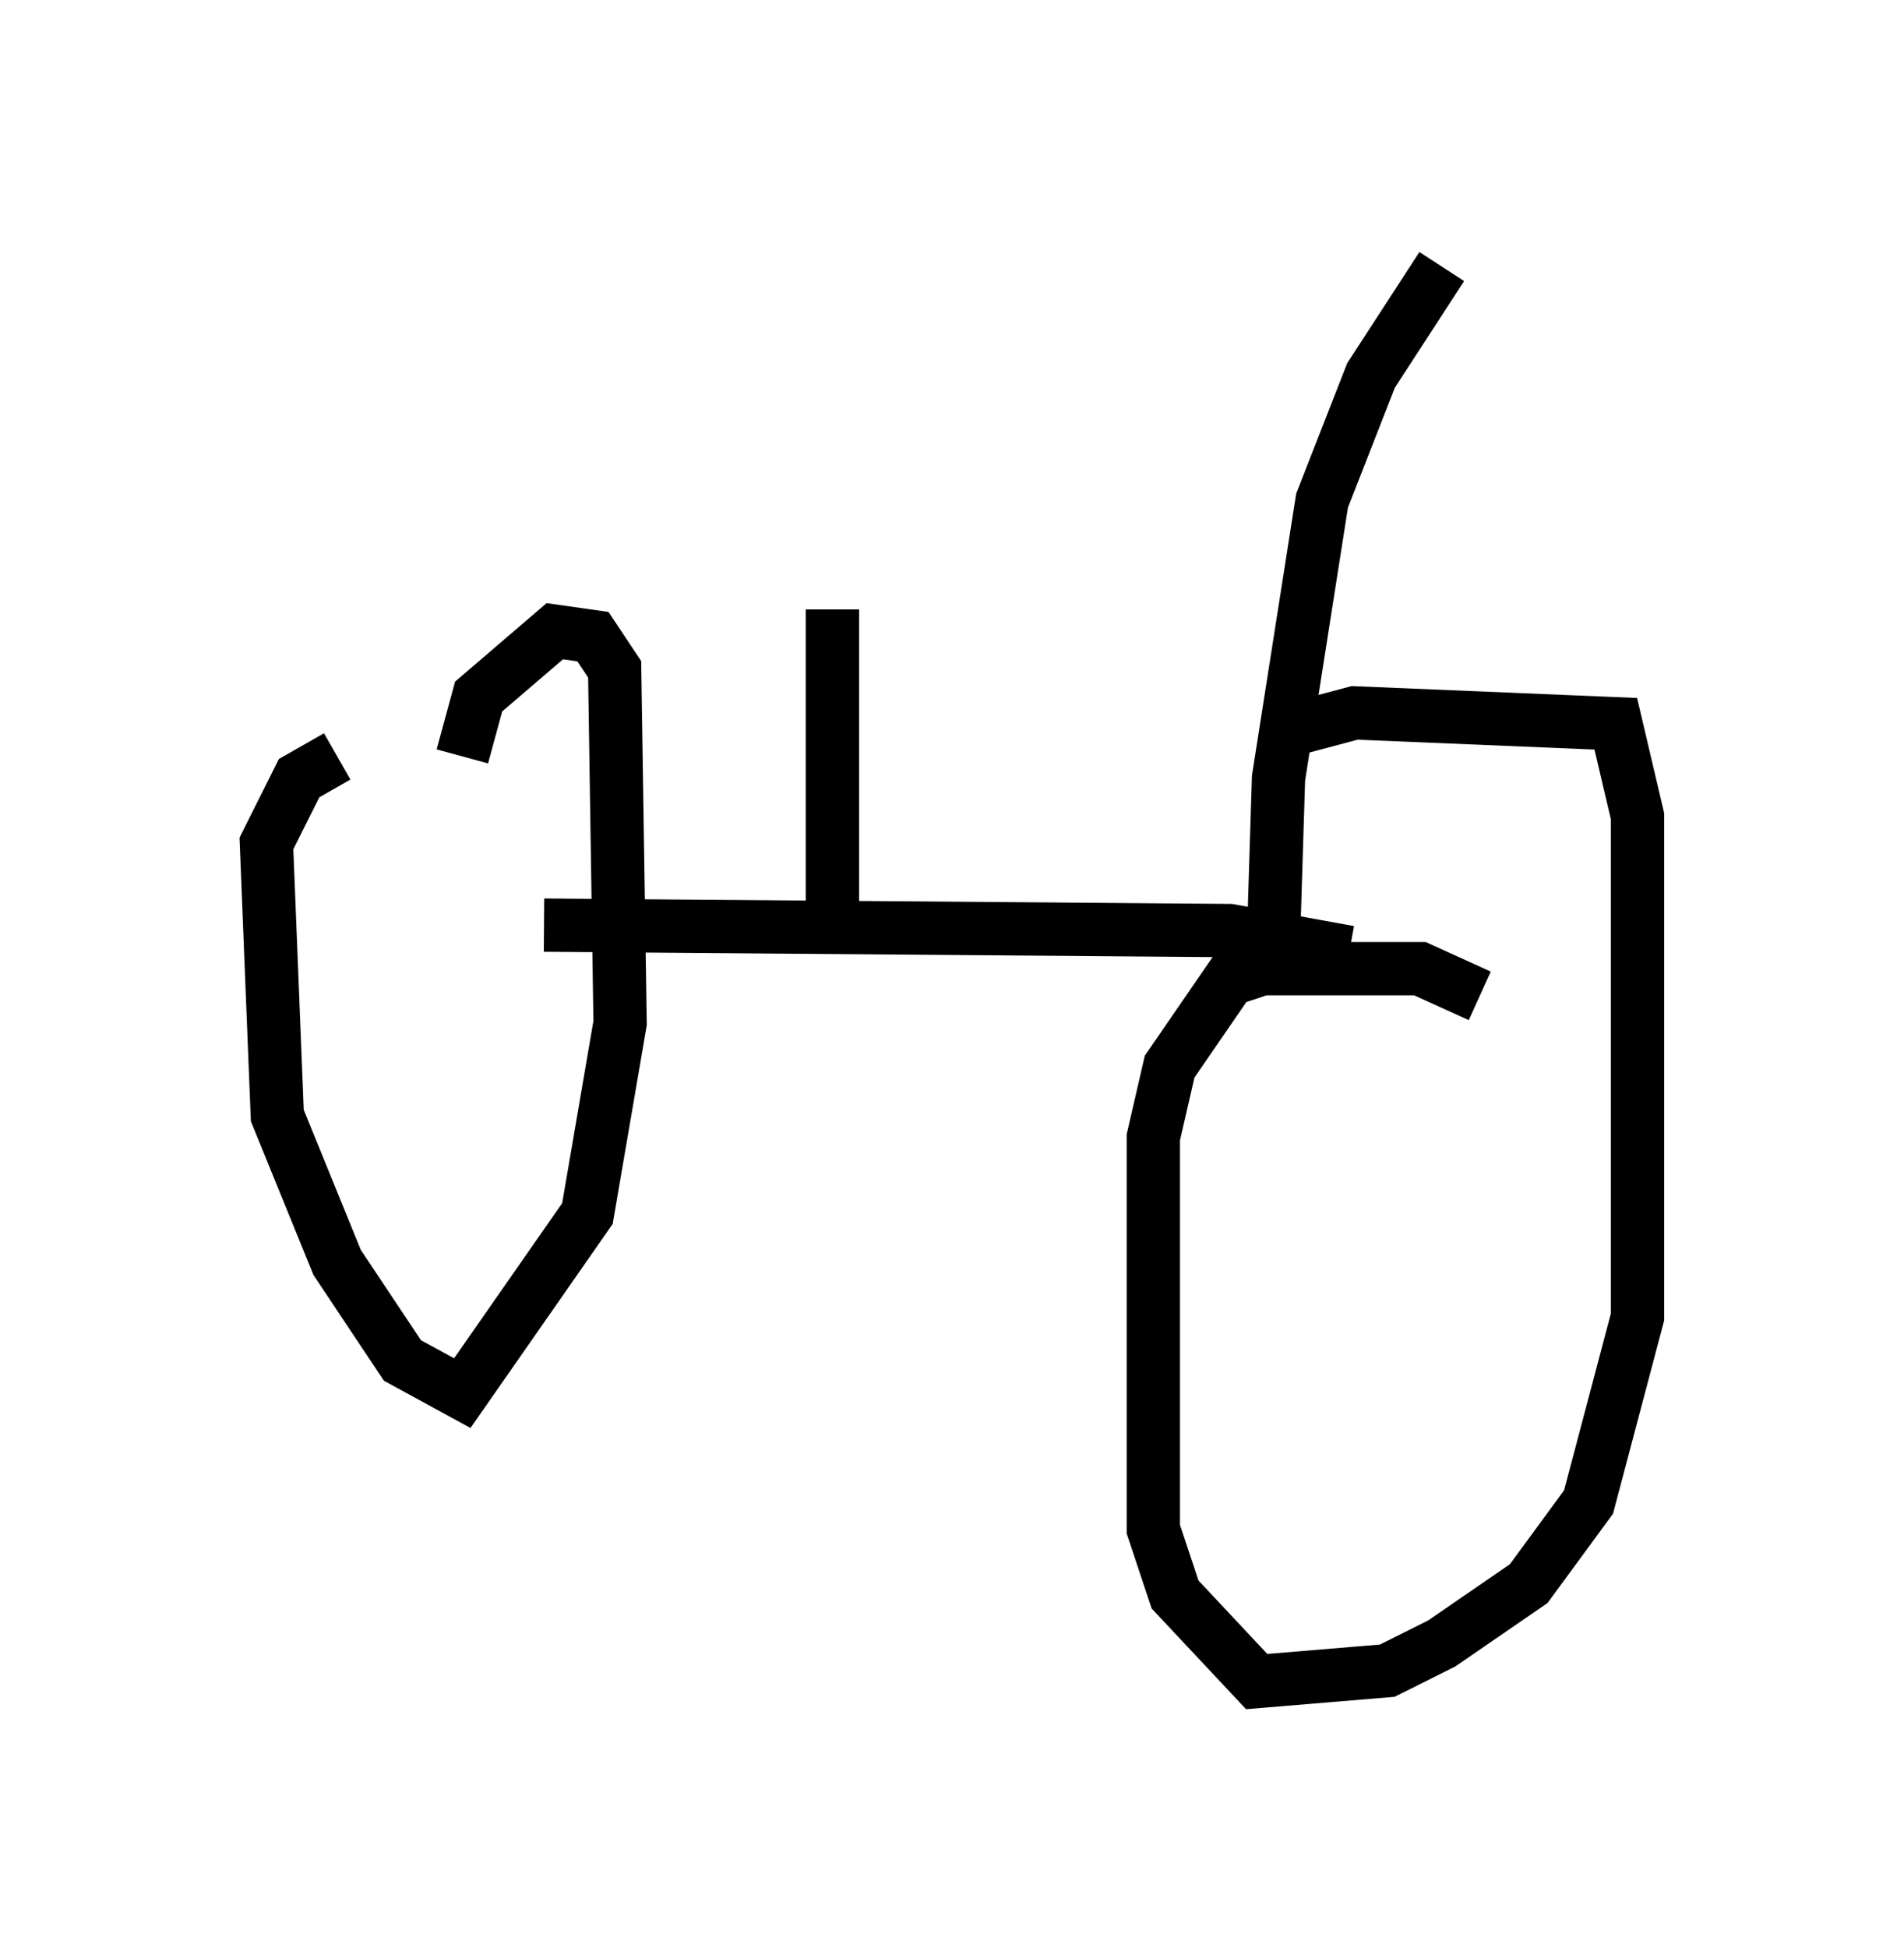 <?xml version="1.0" encoding="utf-8" ?>
<svg baseProfile="full" height="36.542" version="1.1" width="35.725" xmlns="http://www.w3.org/2000/svg" xmlns:ev="http://www.w3.org/2001/xml-events" xmlns:xlink="http://www.w3.org/1999/xlink"><defs /><rect fill="white" height="36.542" width="35.725" x="0" y="0" /><path d="M9.594, 14.188 m-3.267, 0.0 l-0.715, 0.408 -0.613, 1.225 l0.204, 5.104 1.123, 2.756 l1.225, 1.838 1.123, 0.613 l2.348, -3.369 0.613, -3.573 l-0.102, -6.635 -0.408, -0.613 l-0.715, -0.102 -1.429, 1.225 l-0.306, 1.123 m19.09, 4.492 l-1.123, -0.51 -2.96, 0.0 l-0.613, 0.204 -1.123, 1.633 l-0.306, 1.327 0.0, 7.35 l0.408, 1.225 1.531, 1.633 l2.45, -0.204 1.021, -0.51 l1.633, -1.123 1.123, -1.531 l0.919, -3.471 0.0, -9.392 l-0.408, -1.735 -4.9, -0.204 l-1.531, 0.408 m-13.679, 3.573 l12.863, 0.102 2.246, 0.408 m-1.429, 0.0 l0.102, -3.267 0.817, -5.206 l0.919, -2.348 1.327, -2.042 m-11.433, 11.944 l0.0, -5.513 " fill="none" stroke="black" stroke-width="1" /></svg>